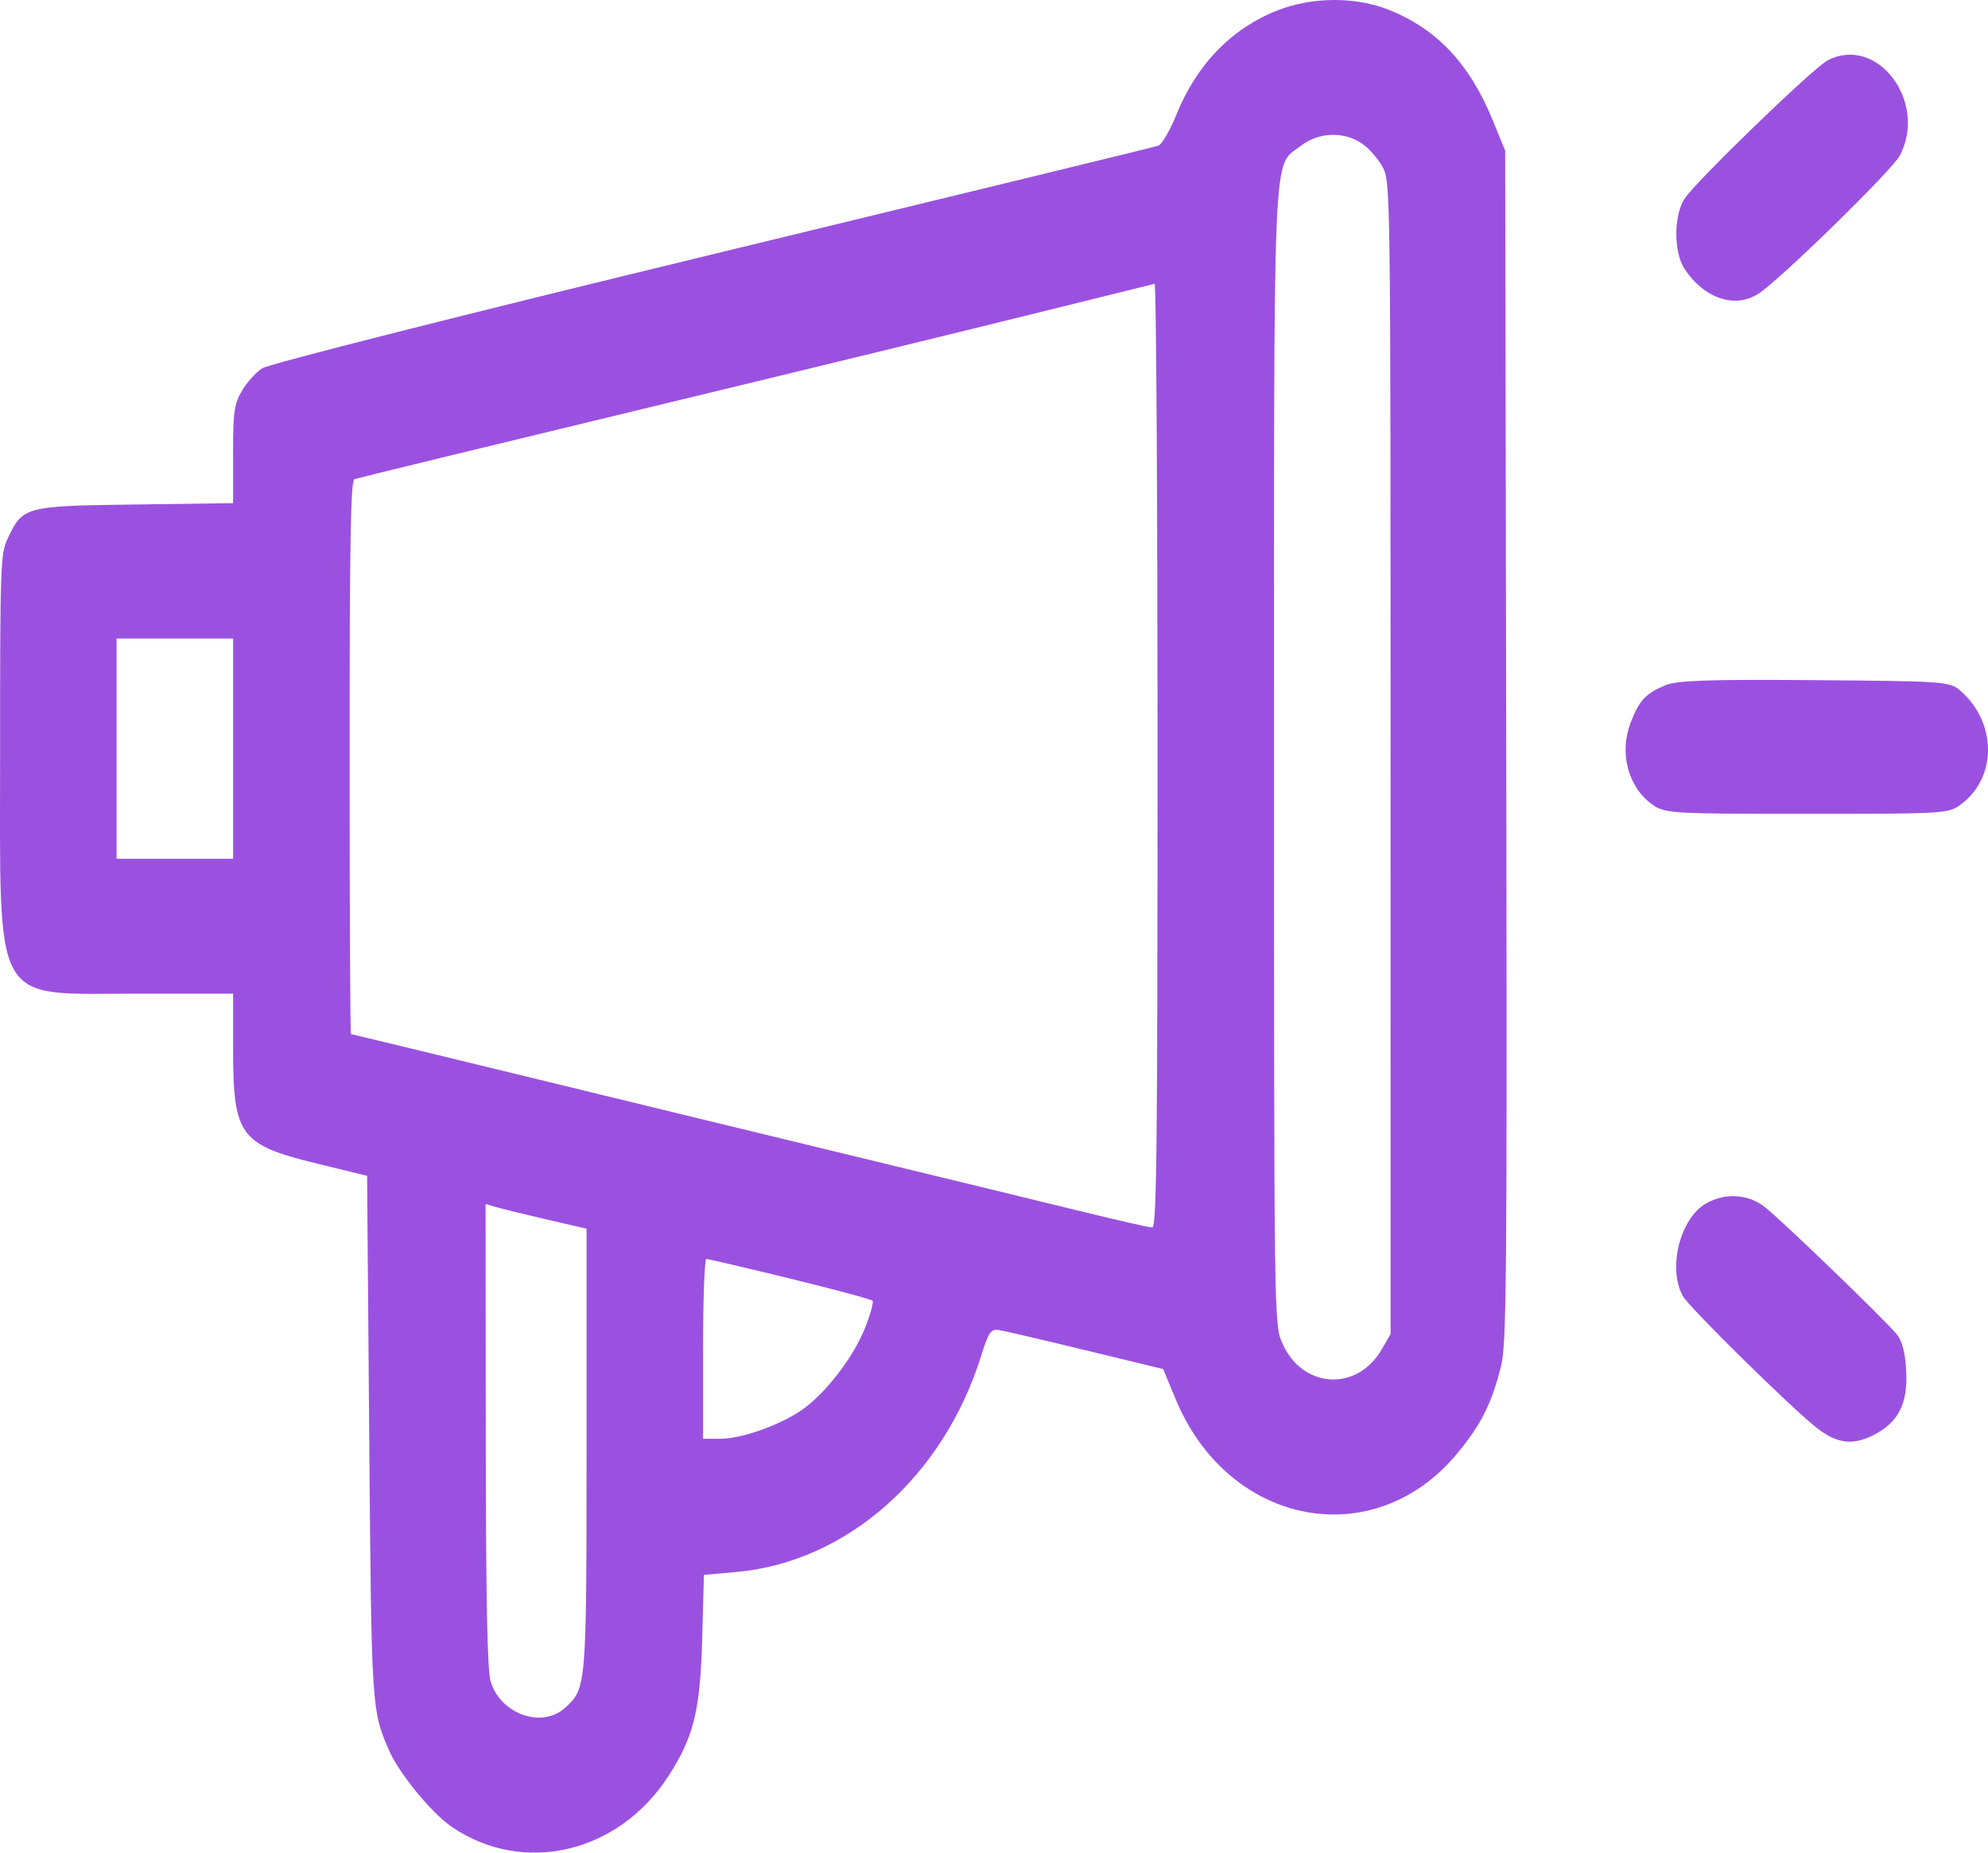 <svg width="44" height="41" viewBox="0 0 44 41" fill="none" xmlns="http://www.w3.org/2000/svg">
<path fill-rule="evenodd" clip-rule="evenodd" d="M28.272 0.231C27.255 0.632 26.486 1.426 26.036 2.54C25.894 2.89 25.714 3.198 25.635 3.225C25.555 3.253 21.119 4.333 15.776 5.627C10.316 6.949 5.949 8.054 5.804 8.15C5.662 8.243 5.459 8.469 5.353 8.652C5.181 8.947 5.159 9.11 5.159 10.06V11.135L2.973 11.165C0.531 11.198 0.501 11.206 0.16 11.942C0.012 12.261 0.001 12.588 0.002 16.566C0.004 22.372 -0.212 21.99 3.073 21.99H5.159L5.159 23.209C5.159 25.131 5.306 25.332 7.008 25.749L8.125 26.022L8.172 31.792C8.222 37.828 8.223 37.853 8.617 38.749C8.843 39.262 9.56 40.133 10.005 40.434C11.588 41.506 13.685 41.014 14.79 39.312C15.356 38.439 15.498 37.862 15.542 36.257L15.58 34.853L16.291 34.79C18.736 34.573 20.876 32.687 21.714 30.011C21.881 29.479 21.93 29.407 22.107 29.434C22.218 29.451 23.082 29.652 24.026 29.882L25.743 30.298L26.027 30.979C27.197 33.782 30.419 34.392 32.258 32.159C32.785 31.521 33.014 31.062 33.221 30.239C33.346 29.743 33.357 28.38 33.337 16.511L33.314 3.334L33.037 2.658C32.522 1.4 31.789 0.627 30.711 0.207C29.981 -0.077 29.03 -0.068 28.272 0.231ZM40.449 1.337C40.127 1.506 37.515 4.032 37.28 4.403C37.043 4.776 37.042 5.574 37.278 5.94C37.706 6.603 38.398 6.839 38.921 6.499C39.402 6.186 41.877 3.768 42.047 3.445C42.675 2.254 41.545 0.764 40.449 1.337ZM30.155 3.184C30.309 3.293 30.512 3.528 30.606 3.706C30.774 4.025 30.777 4.233 30.777 16.776L30.778 29.523L30.582 29.861C30.029 30.819 28.801 30.73 28.37 29.701C28.201 29.297 28.198 29.087 28.198 16.787C28.198 2.838 28.16 3.723 28.788 3.229C29.18 2.921 29.756 2.902 30.155 3.184ZM25.619 16.717C25.619 25.536 25.601 27.164 25.501 27.164C25.436 27.164 24.749 27.009 23.975 26.819C23.201 26.629 20.885 26.066 18.828 25.568C16.771 25.07 13.448 24.263 11.443 23.774C9.438 23.285 7.784 22.886 7.768 22.886C7.751 22.886 7.738 20.131 7.738 16.763C7.738 11.952 7.761 10.633 7.846 10.603C7.905 10.582 10.777 9.883 14.229 9.05C17.68 8.217 21.626 7.256 22.997 6.914C24.369 6.573 25.52 6.288 25.555 6.281C25.59 6.275 25.619 10.97 25.619 16.717ZM5.159 16.567V19.005H3.87H2.58V16.567V14.13H3.87H5.159V16.567ZM36.859 15.165C36.418 15.351 36.279 15.501 36.088 16C35.834 16.664 36.035 17.421 36.567 17.802C36.849 18.003 36.961 18.01 39.995 18.01C43.113 18.01 43.133 18.009 43.424 17.784C44.209 17.177 44.189 15.978 43.382 15.28C43.154 15.083 43.024 15.074 40.163 15.052C37.819 15.034 37.113 15.058 36.859 15.165ZM37.763 26.631C37.181 26.963 36.903 28.076 37.25 28.688C37.394 28.942 39.641 31.153 40.208 31.599C40.656 31.95 41.006 31.994 41.469 31.757C42.022 31.474 42.23 31.061 42.189 30.327C42.168 29.945 42.103 29.688 41.991 29.542C41.776 29.263 39.451 27.02 39.053 26.707C38.693 26.424 38.179 26.394 37.763 26.631ZM12.058 26.978L12.982 27.192V32.057C12.982 37.335 12.98 37.365 12.508 37.794C11.995 38.261 11.075 37.935 10.859 37.21C10.785 36.962 10.755 35.442 10.752 31.754L10.747 26.643L10.94 26.703C11.047 26.736 11.55 26.86 12.058 26.978ZM17.483 28.295C18.462 28.534 19.285 28.755 19.312 28.786C19.339 28.817 19.264 29.091 19.144 29.393C18.887 30.043 18.253 30.86 17.732 31.214C17.235 31.551 16.407 31.841 15.94 31.841H15.561V29.851C15.561 28.756 15.593 27.861 15.632 27.861C15.671 27.861 16.504 28.056 17.483 28.295Z" fill="#9B51E0"/>
</svg>

